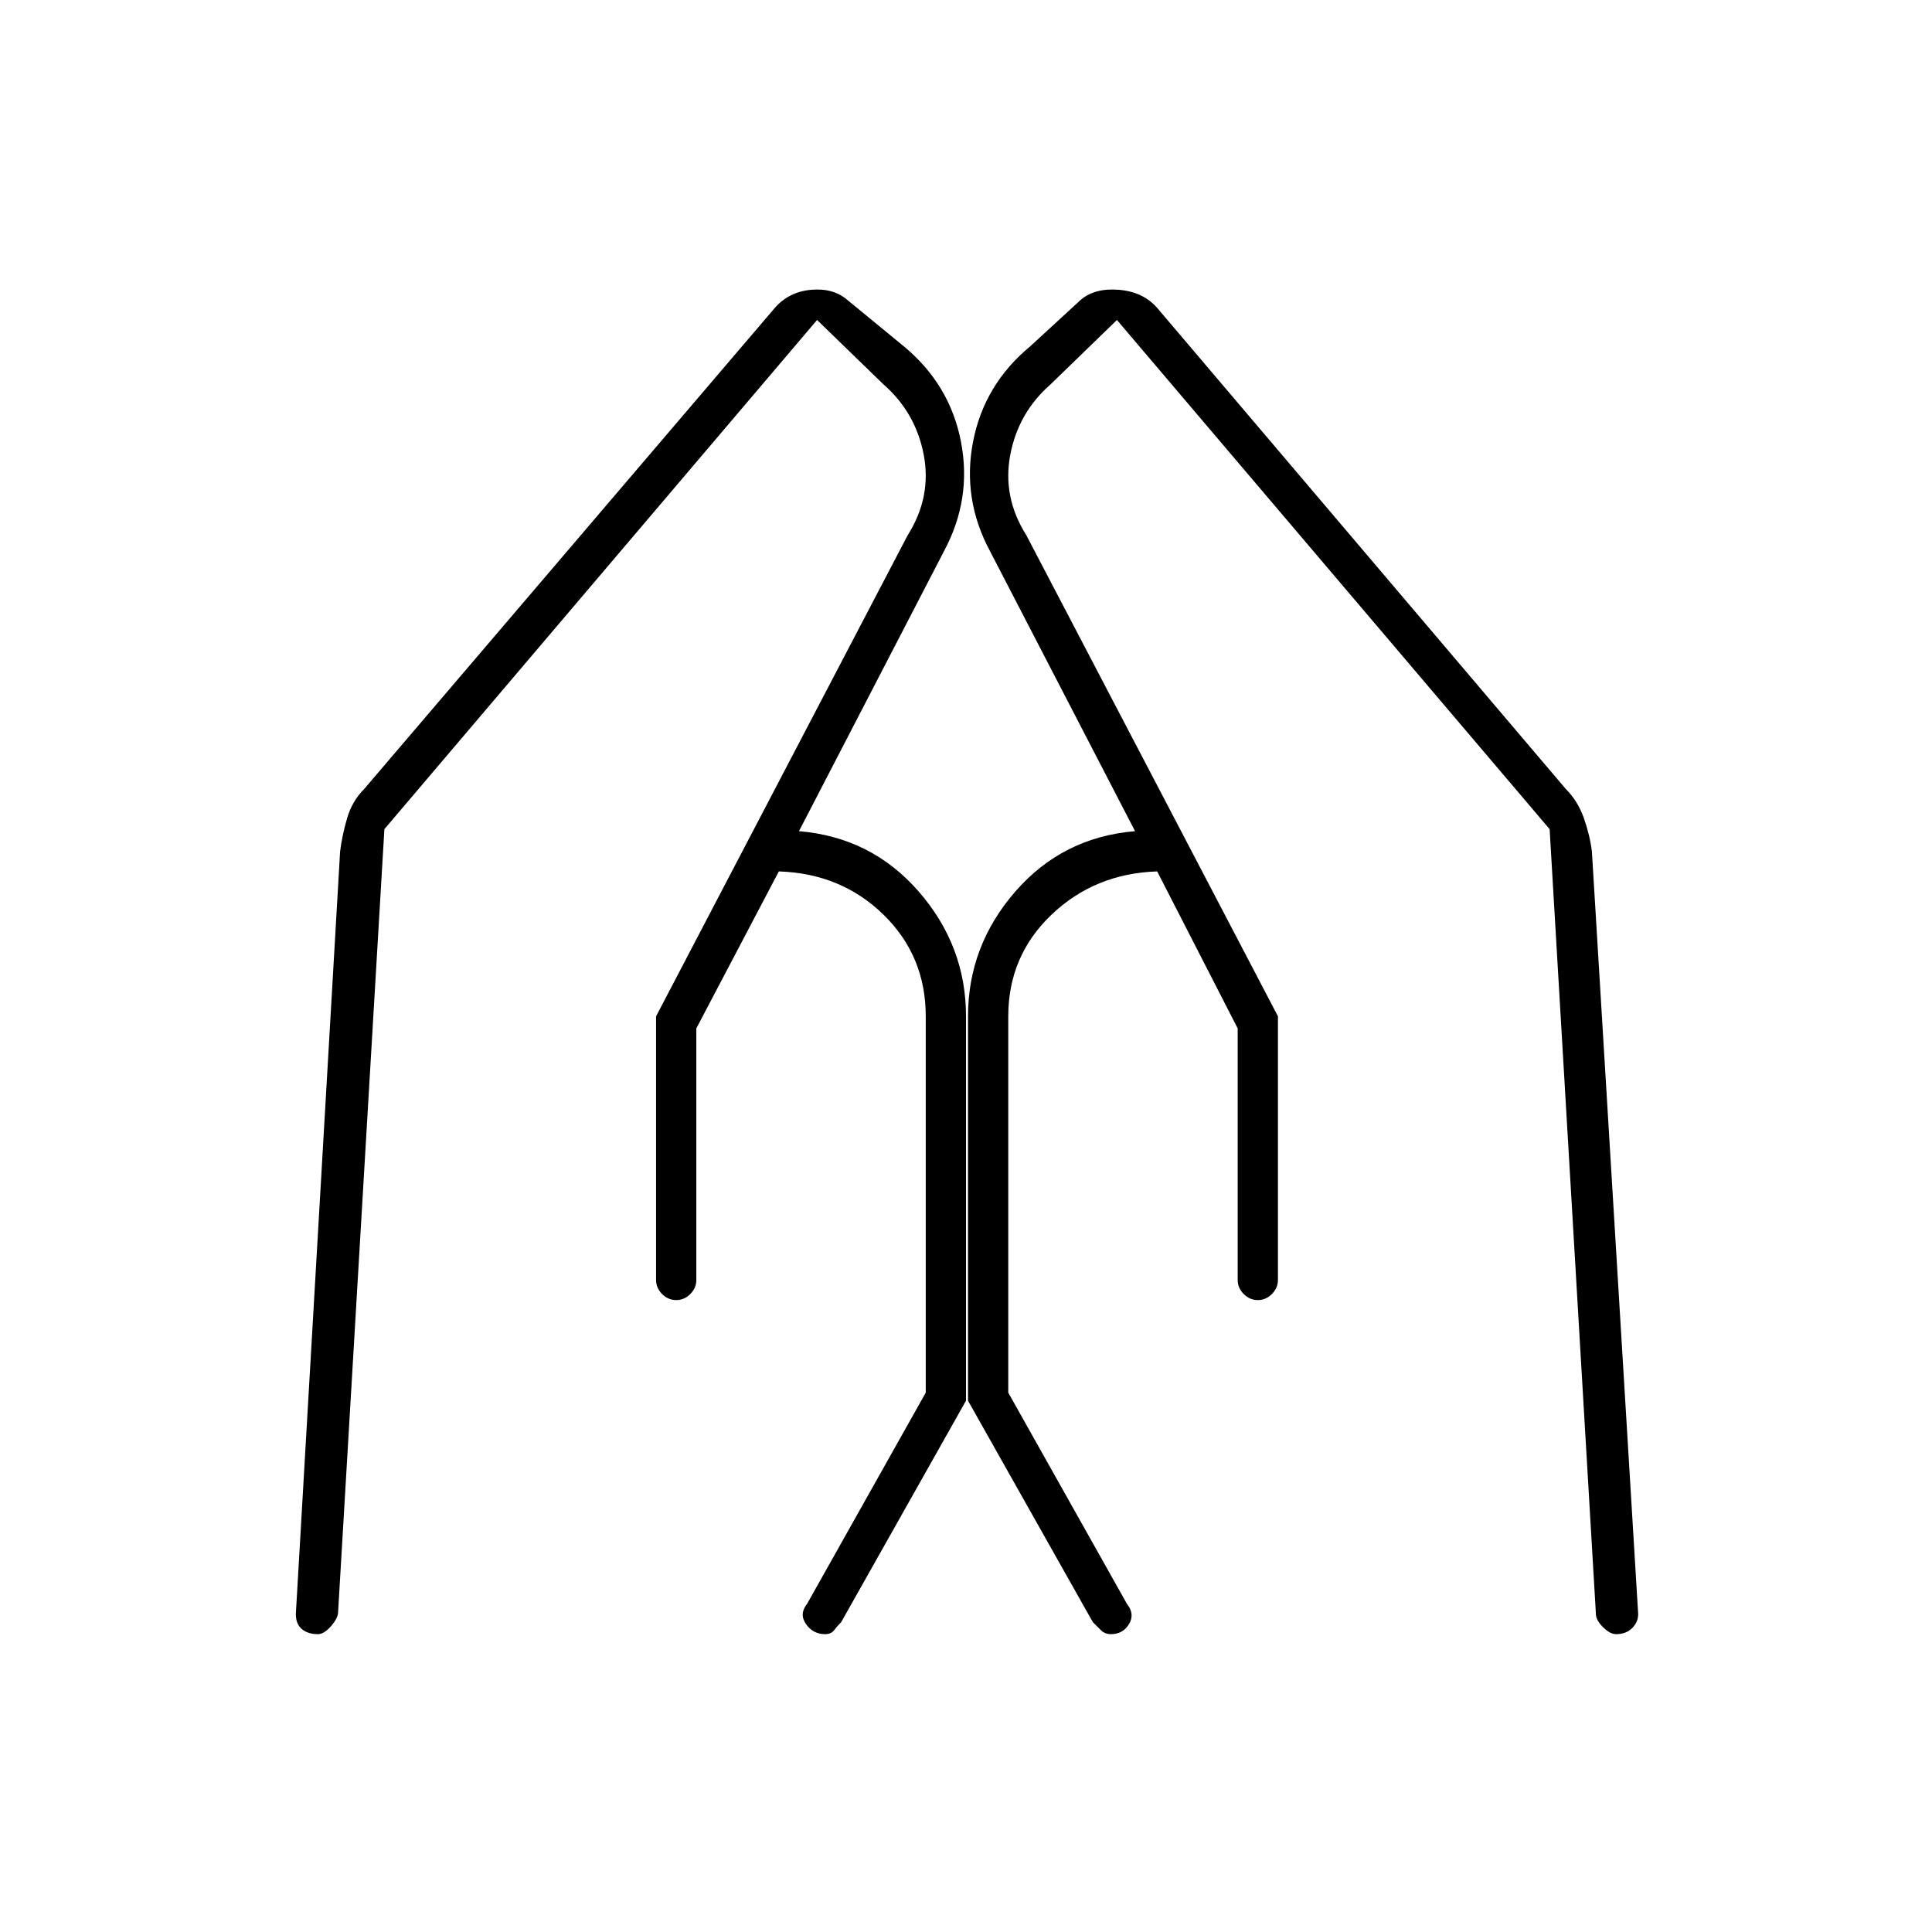 <svg xmlns="http://www.w3.org/2000/svg" height="20" viewBox="0 -960 960 960" width="20"><path d="M635-455v131q0 4-3 7t-7 3q-4 0-7-3t-3-7v-125l-40-78q-31 1-52.5 21.5T501-455v187l59 105q4 5 1 10t-9 5q-3 0-5-2l-4-4-62-110v-191q0-35 23.5-62t59.5-30l-72-139q-14-26-8.5-54.5T512-788l25-23q7-6 19-5t19 9l203 239q6 6 9 14.5t4 16.5l23 379q0 4-3 7t-8 3q-3 0-6.5-3.5T793-158l-23-390-215-253-33 32q-16 14-20 35t8 40l125 239Zm-309 0 125-239q12-19 8-40t-20-35l-33-32-215 253-23 389q0 3-3.5 7t-6.5 4q-5 0-8-2.5t-3-7.5l22-379q1-8 3.5-16.5T181-568l204-239q7-8 18-9t18 5l28 23q23 19 28.5 47.5T469-686l-72 139q36 3 59.5 30t23.5 62v191l-62 110q-2 2-3.5 4t-4.5 2q-6 0-9.5-5t.5-10l59-105v-187q0-30-21-50.5T387-527l-41 78v125q0 4-3 7t-7 3q-4 0-7-3t-3-7v-131Z"/></svg>